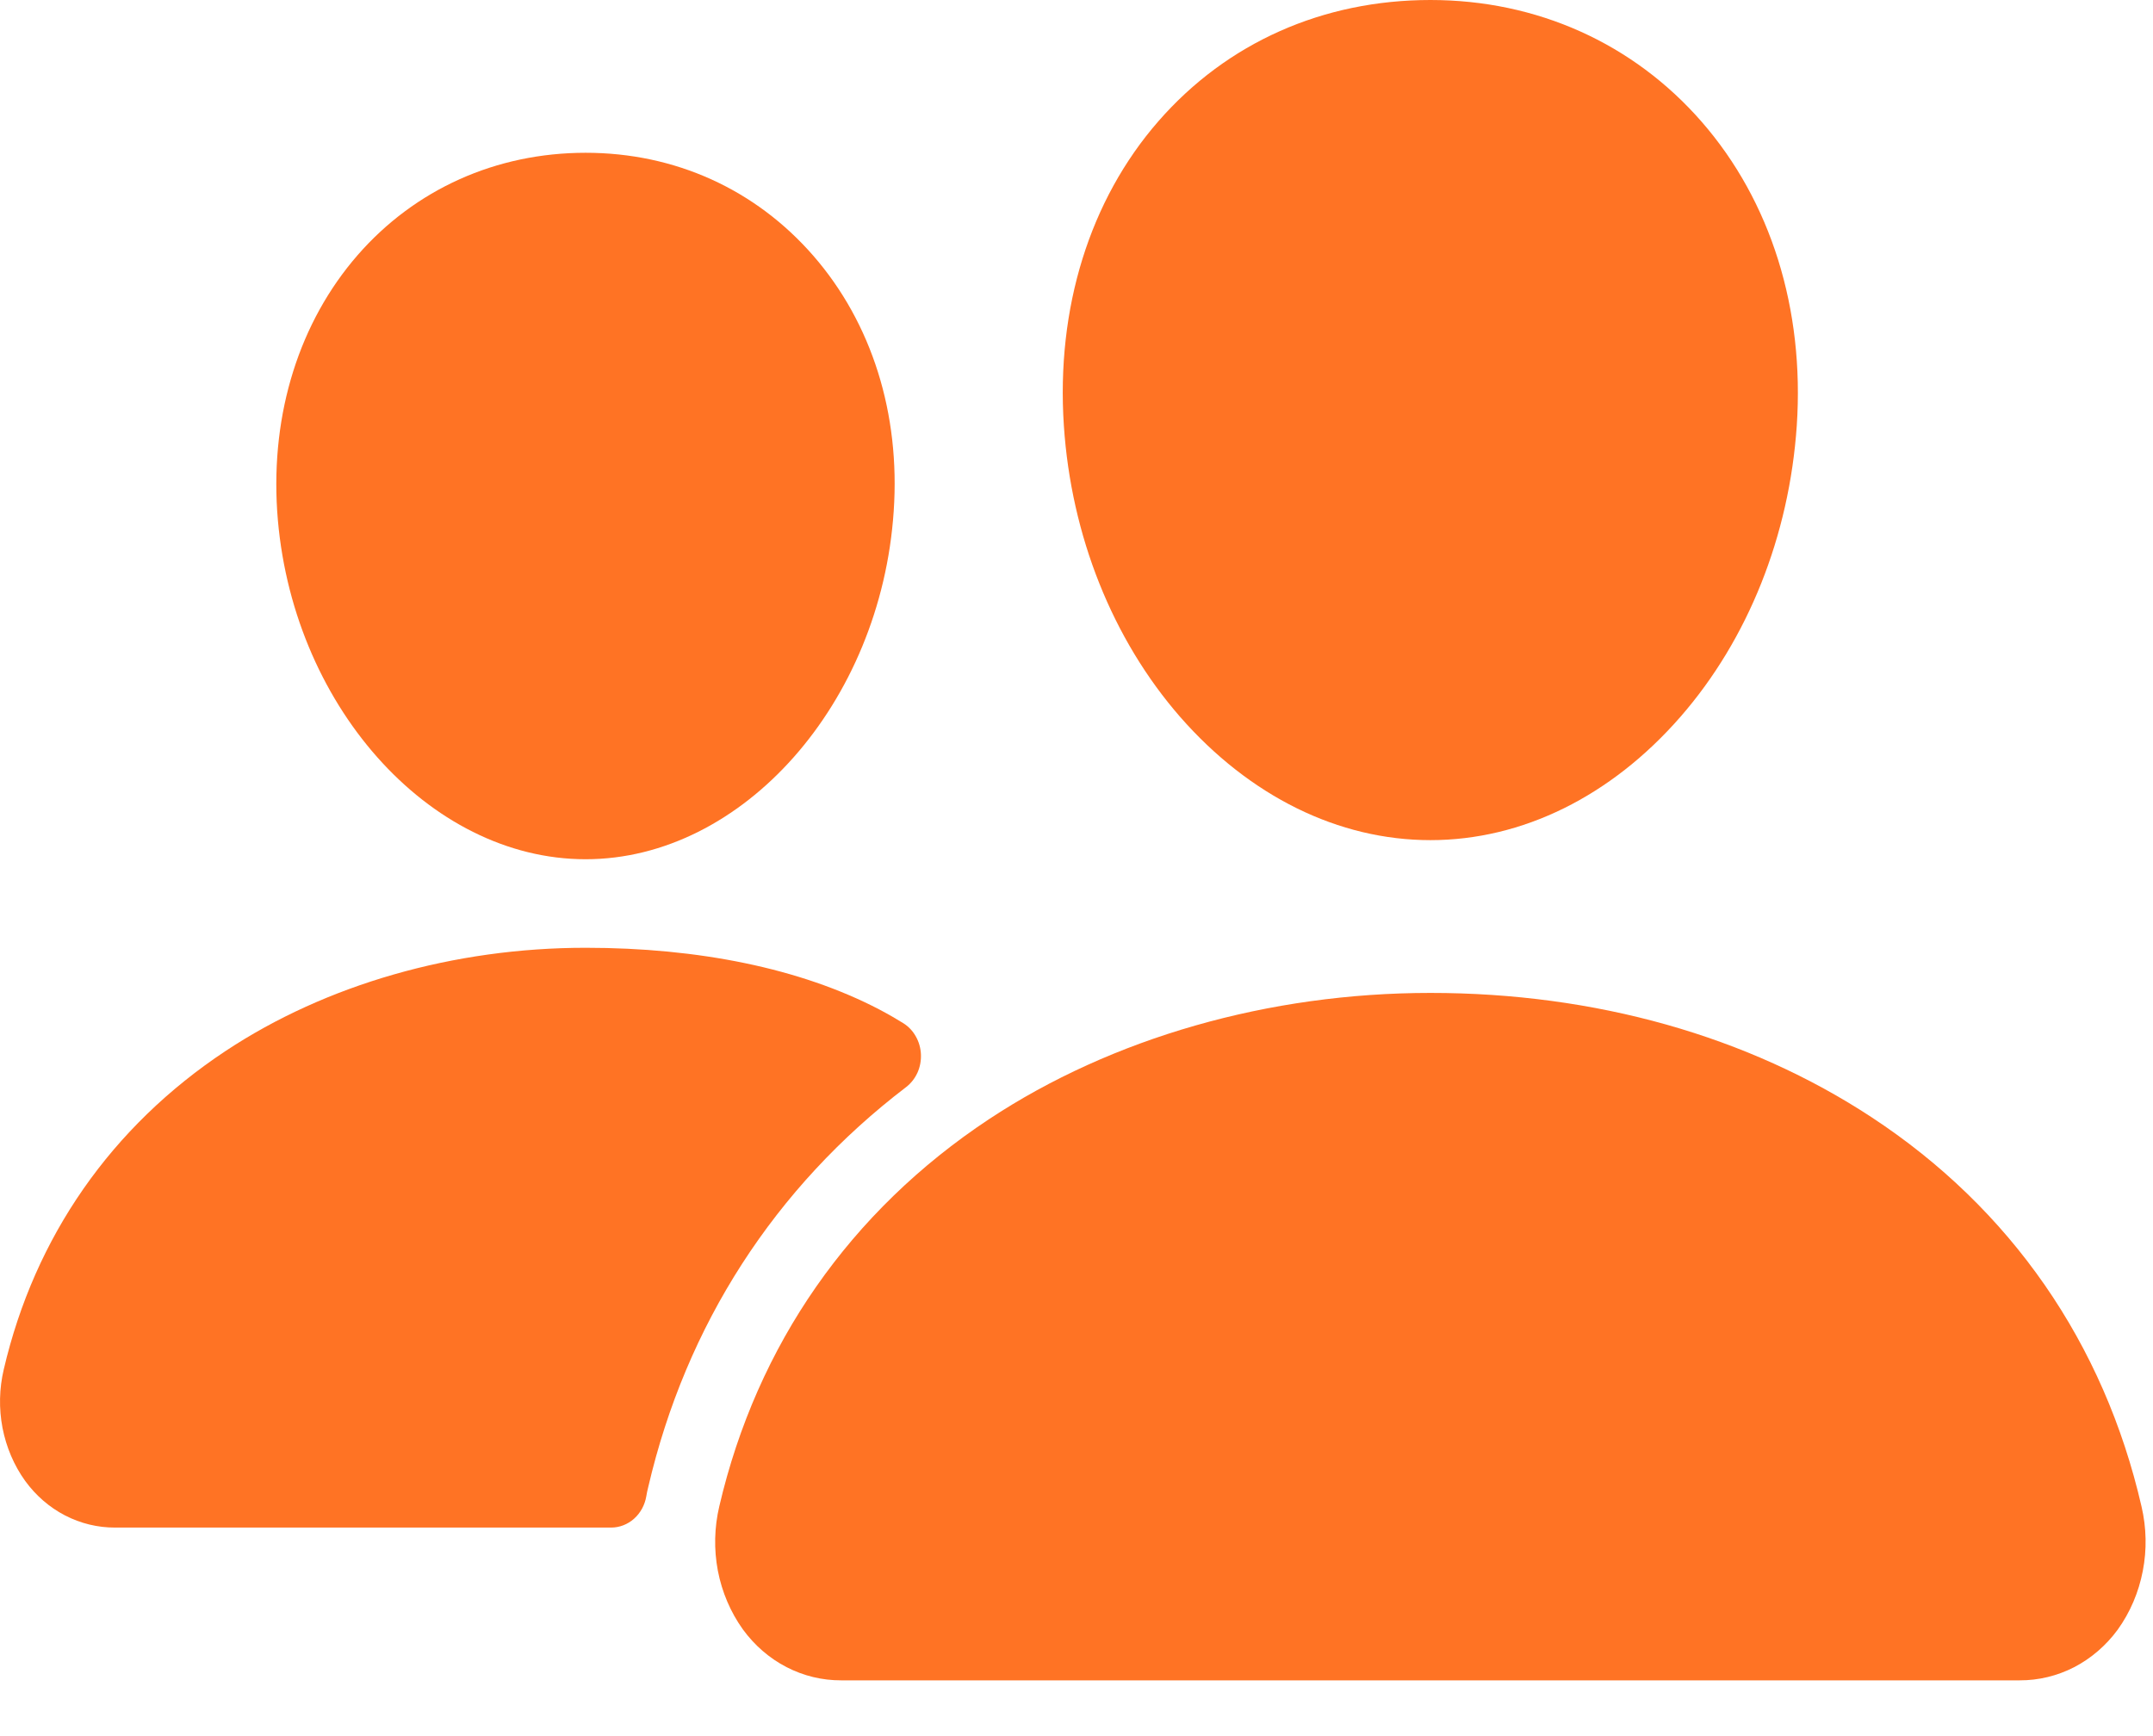 <svg width="31" height="25" viewBox="0 0 31 25" fill="none" xmlns="http://www.w3.org/2000/svg">
<path d="M20.596 12.098C19.272 12.098 17.993 11.467 16.991 10.322C16.018 9.205 15.423 7.715 15.318 6.129C15.206 4.437 15.69 2.88 16.679 1.746C17.668 0.612 19.051 0 20.596 0C22.129 0 23.516 0.623 24.502 1.754C25.498 2.897 25.983 4.45 25.871 6.128C25.763 7.717 25.169 9.206 24.197 10.321C23.198 11.467 21.919 12.098 20.596 12.098Z" fill="#FF7324"/>
<path d="M29.08 24.197H12.112C11.839 24.198 11.569 24.133 11.324 24.006C11.078 23.879 10.864 23.693 10.696 23.463C10.518 23.214 10.395 22.925 10.336 22.618C10.278 22.311 10.285 21.994 10.357 21.69C10.899 19.366 12.242 17.439 14.239 16.117C16.013 14.944 18.27 14.298 20.596 14.298C22.967 14.298 25.165 14.917 26.949 16.089C28.951 17.404 30.295 19.342 30.835 21.695C30.906 21.998 30.913 22.316 30.853 22.622C30.794 22.929 30.671 23.218 30.492 23.467C30.325 23.695 30.11 23.88 29.866 24.007C29.621 24.133 29.352 24.198 29.08 24.197Z" fill="#FF7324"/>
<path d="M8.432 12.373C6.167 12.373 4.175 10.124 3.991 7.36C3.899 5.944 4.313 4.635 5.149 3.674C5.977 2.724 7.144 2.2 8.432 2.2C9.719 2.2 10.877 2.726 11.71 3.682C12.553 4.65 12.964 5.957 12.868 7.361C12.683 10.125 10.693 12.373 8.432 12.373Z" fill="#FF7324"/>
<path d="M12.658 14.535C11.525 13.944 10.056 13.648 8.432 13.648C6.536 13.648 4.695 14.176 3.247 15.135C1.605 16.223 0.5 17.807 0.054 19.72C-0.011 19.995 -0.017 20.283 0.036 20.561C0.09 20.839 0.201 21.101 0.363 21.326C0.516 21.536 0.712 21.706 0.936 21.822C1.16 21.938 1.407 21.998 1.656 21.997H8.8C8.92 21.997 9.037 21.952 9.13 21.869C9.222 21.787 9.285 21.672 9.306 21.545C9.313 21.502 9.322 21.459 9.333 21.416C9.878 19.075 11.157 17.096 13.047 15.654C13.116 15.601 13.172 15.53 13.21 15.447C13.247 15.365 13.264 15.274 13.26 15.182C13.256 15.091 13.231 15.002 13.186 14.924C13.142 14.845 13.08 14.78 13.006 14.734C12.905 14.671 12.789 14.604 12.658 14.535Z" fill="#FF7324"/>
</svg>
